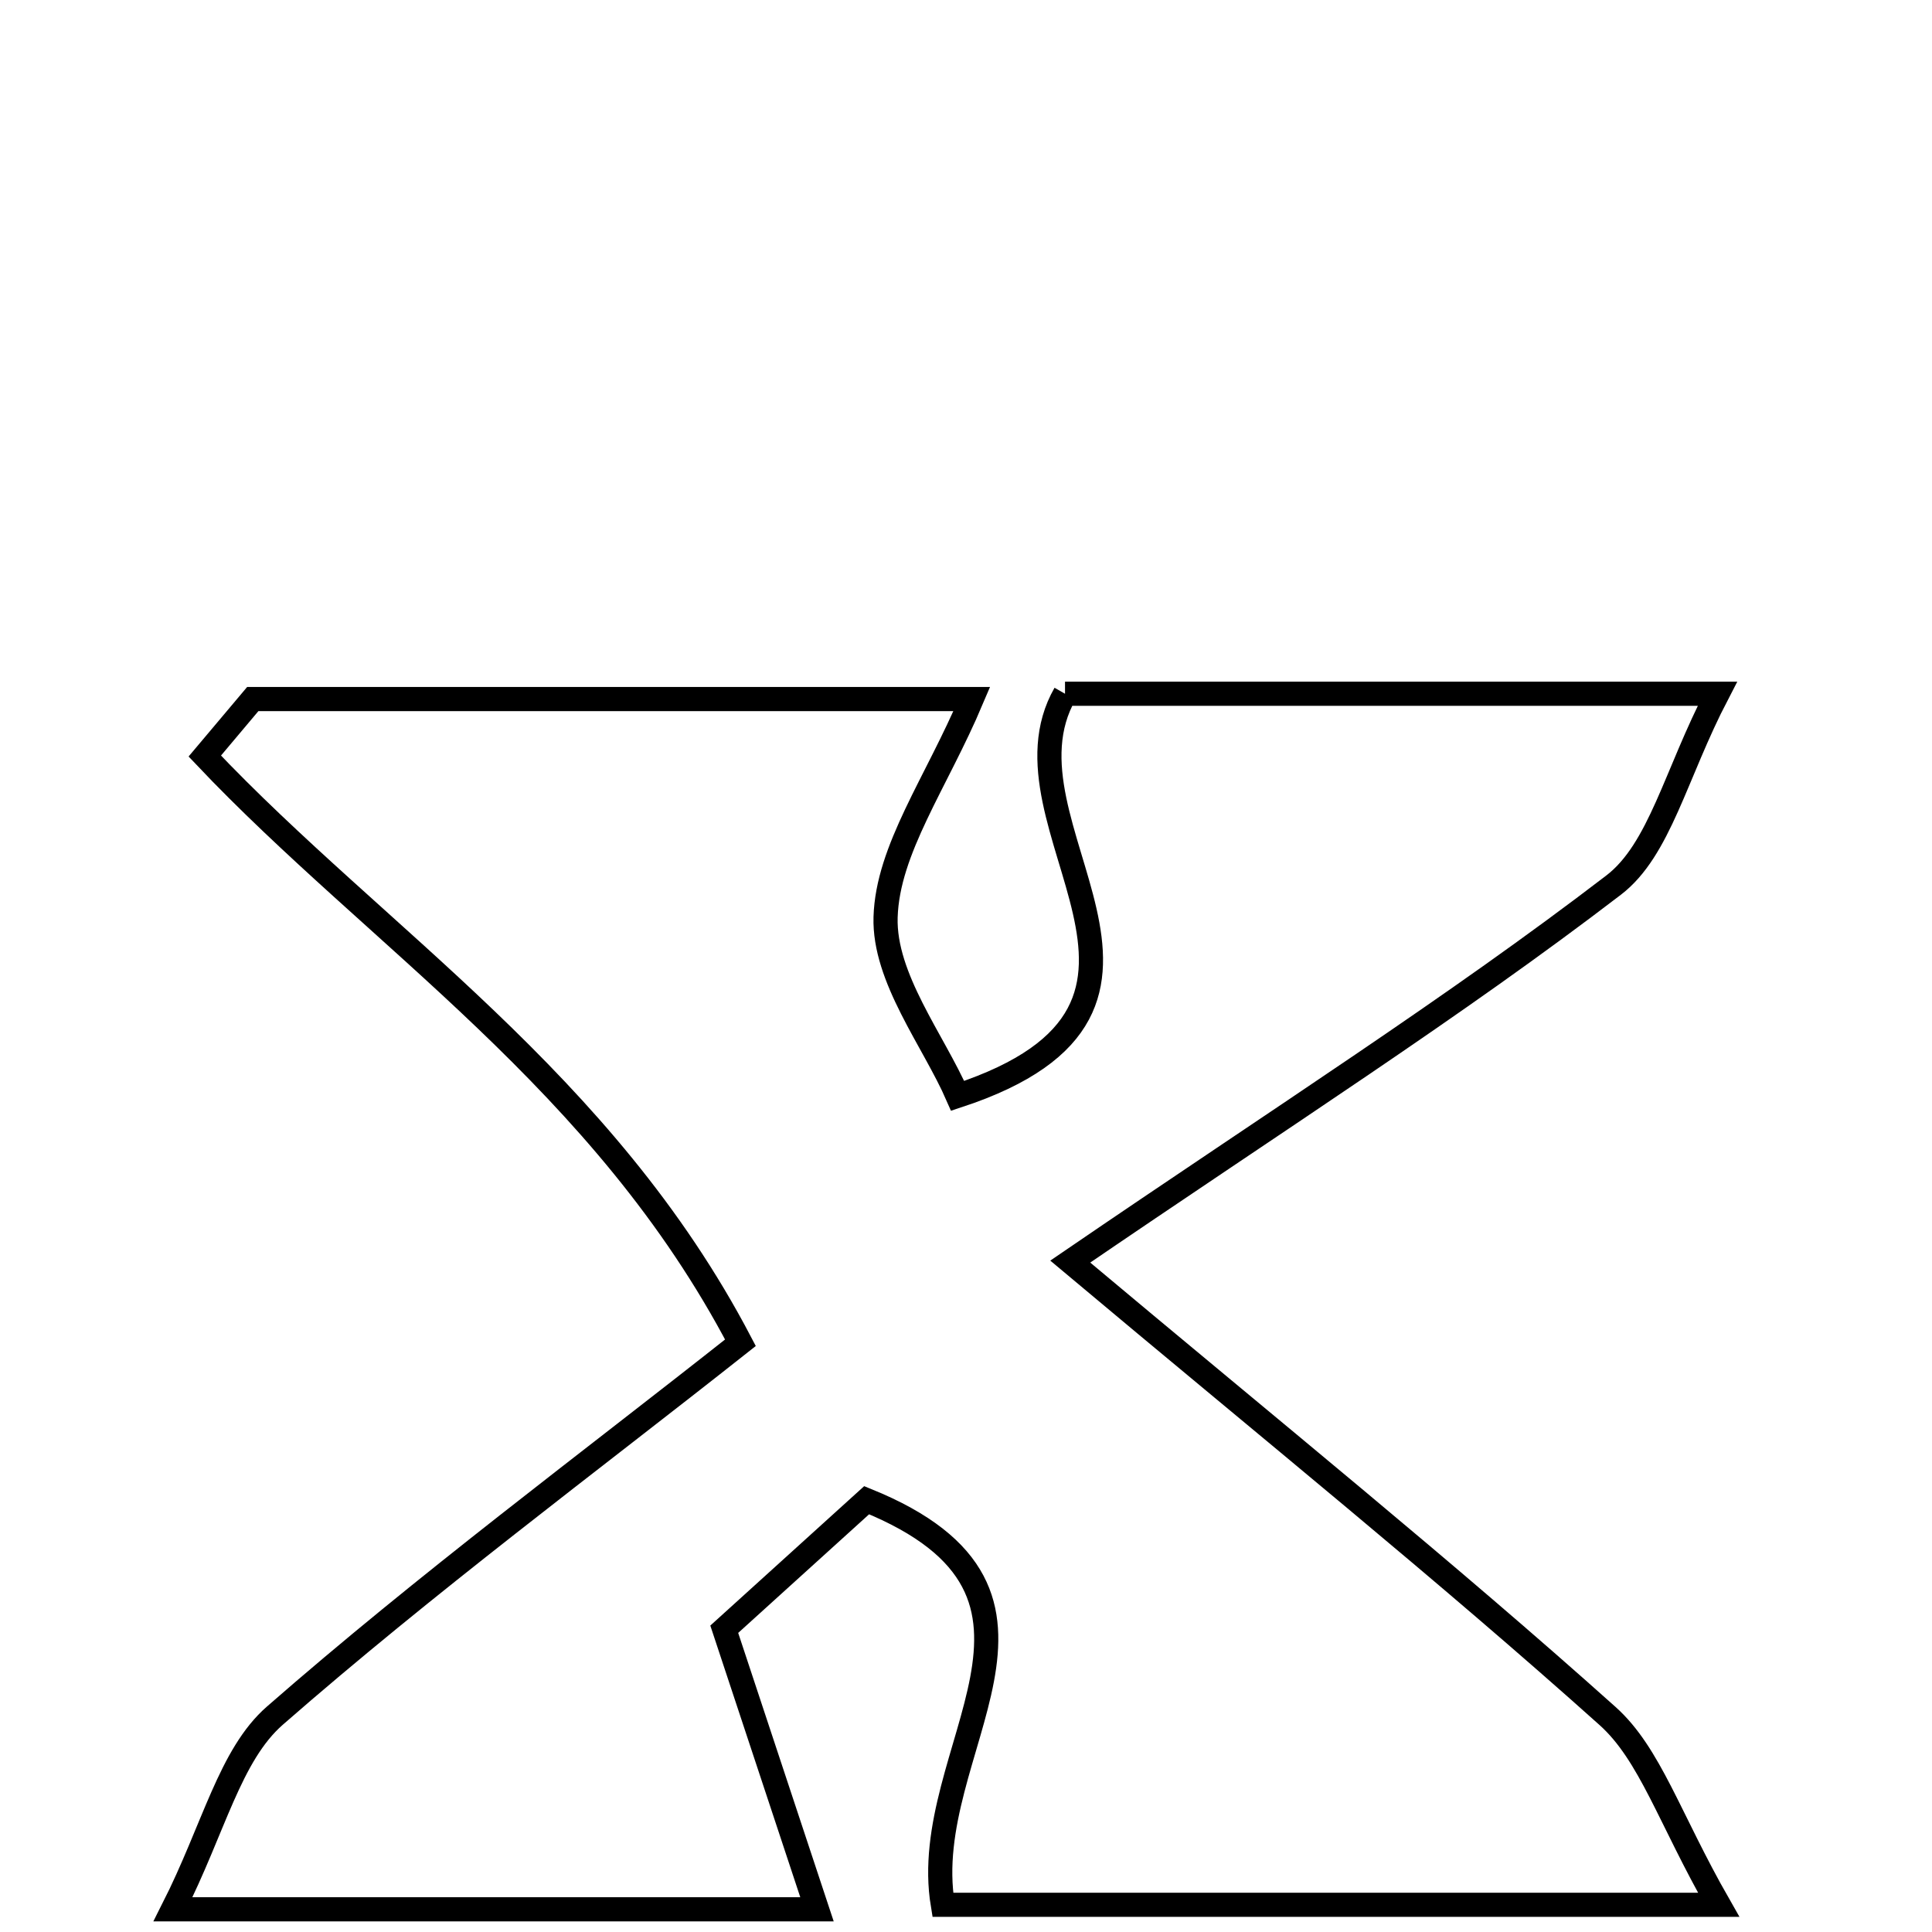 <svg xmlns="http://www.w3.org/2000/svg" viewBox="0.0 0.0 24.0 24.0" height="200px" width="200px"><path fill="none" stroke="black" stroke-width=".3" stroke-opacity="1.0"  filling="0" d="M13.23 8.618 C15.661 8.618 18.181 8.618 21.334 8.618 C20.812 9.621 20.618 10.556 20.045 10.995 C18.064 12.513 15.951 13.857 13.295 15.672 C15.854 17.818 17.959 19.516 19.971 21.318 C20.498 21.791 20.736 22.587 21.35 23.662 C17.723 23.662 14.77 23.662 11.712 23.662 C11.392 21.729 13.647 19.805 10.766 18.636 C10.221 19.13 9.591 19.702 8.997 20.239 C9.374 21.376 9.717 22.411 10.149 23.718 C7.371 23.718 5.066 23.718 2.149 23.718 C2.659 22.711 2.854 21.802 3.416 21.311 C5.297 19.667 7.31 18.173 9.198 16.68 C7.492 13.422 4.694 11.664 2.544 9.392 C2.743 9.157 2.942 8.92 3.14 8.684 C5.955 8.684 8.771 8.684 12.072 8.684 C11.631 9.727 11.026 10.552 11.001 11.394 C10.979 12.149 11.595 12.923 11.896 13.613 C15.268 12.504 12.288 10.265 13.23 8.618"></path></svg>